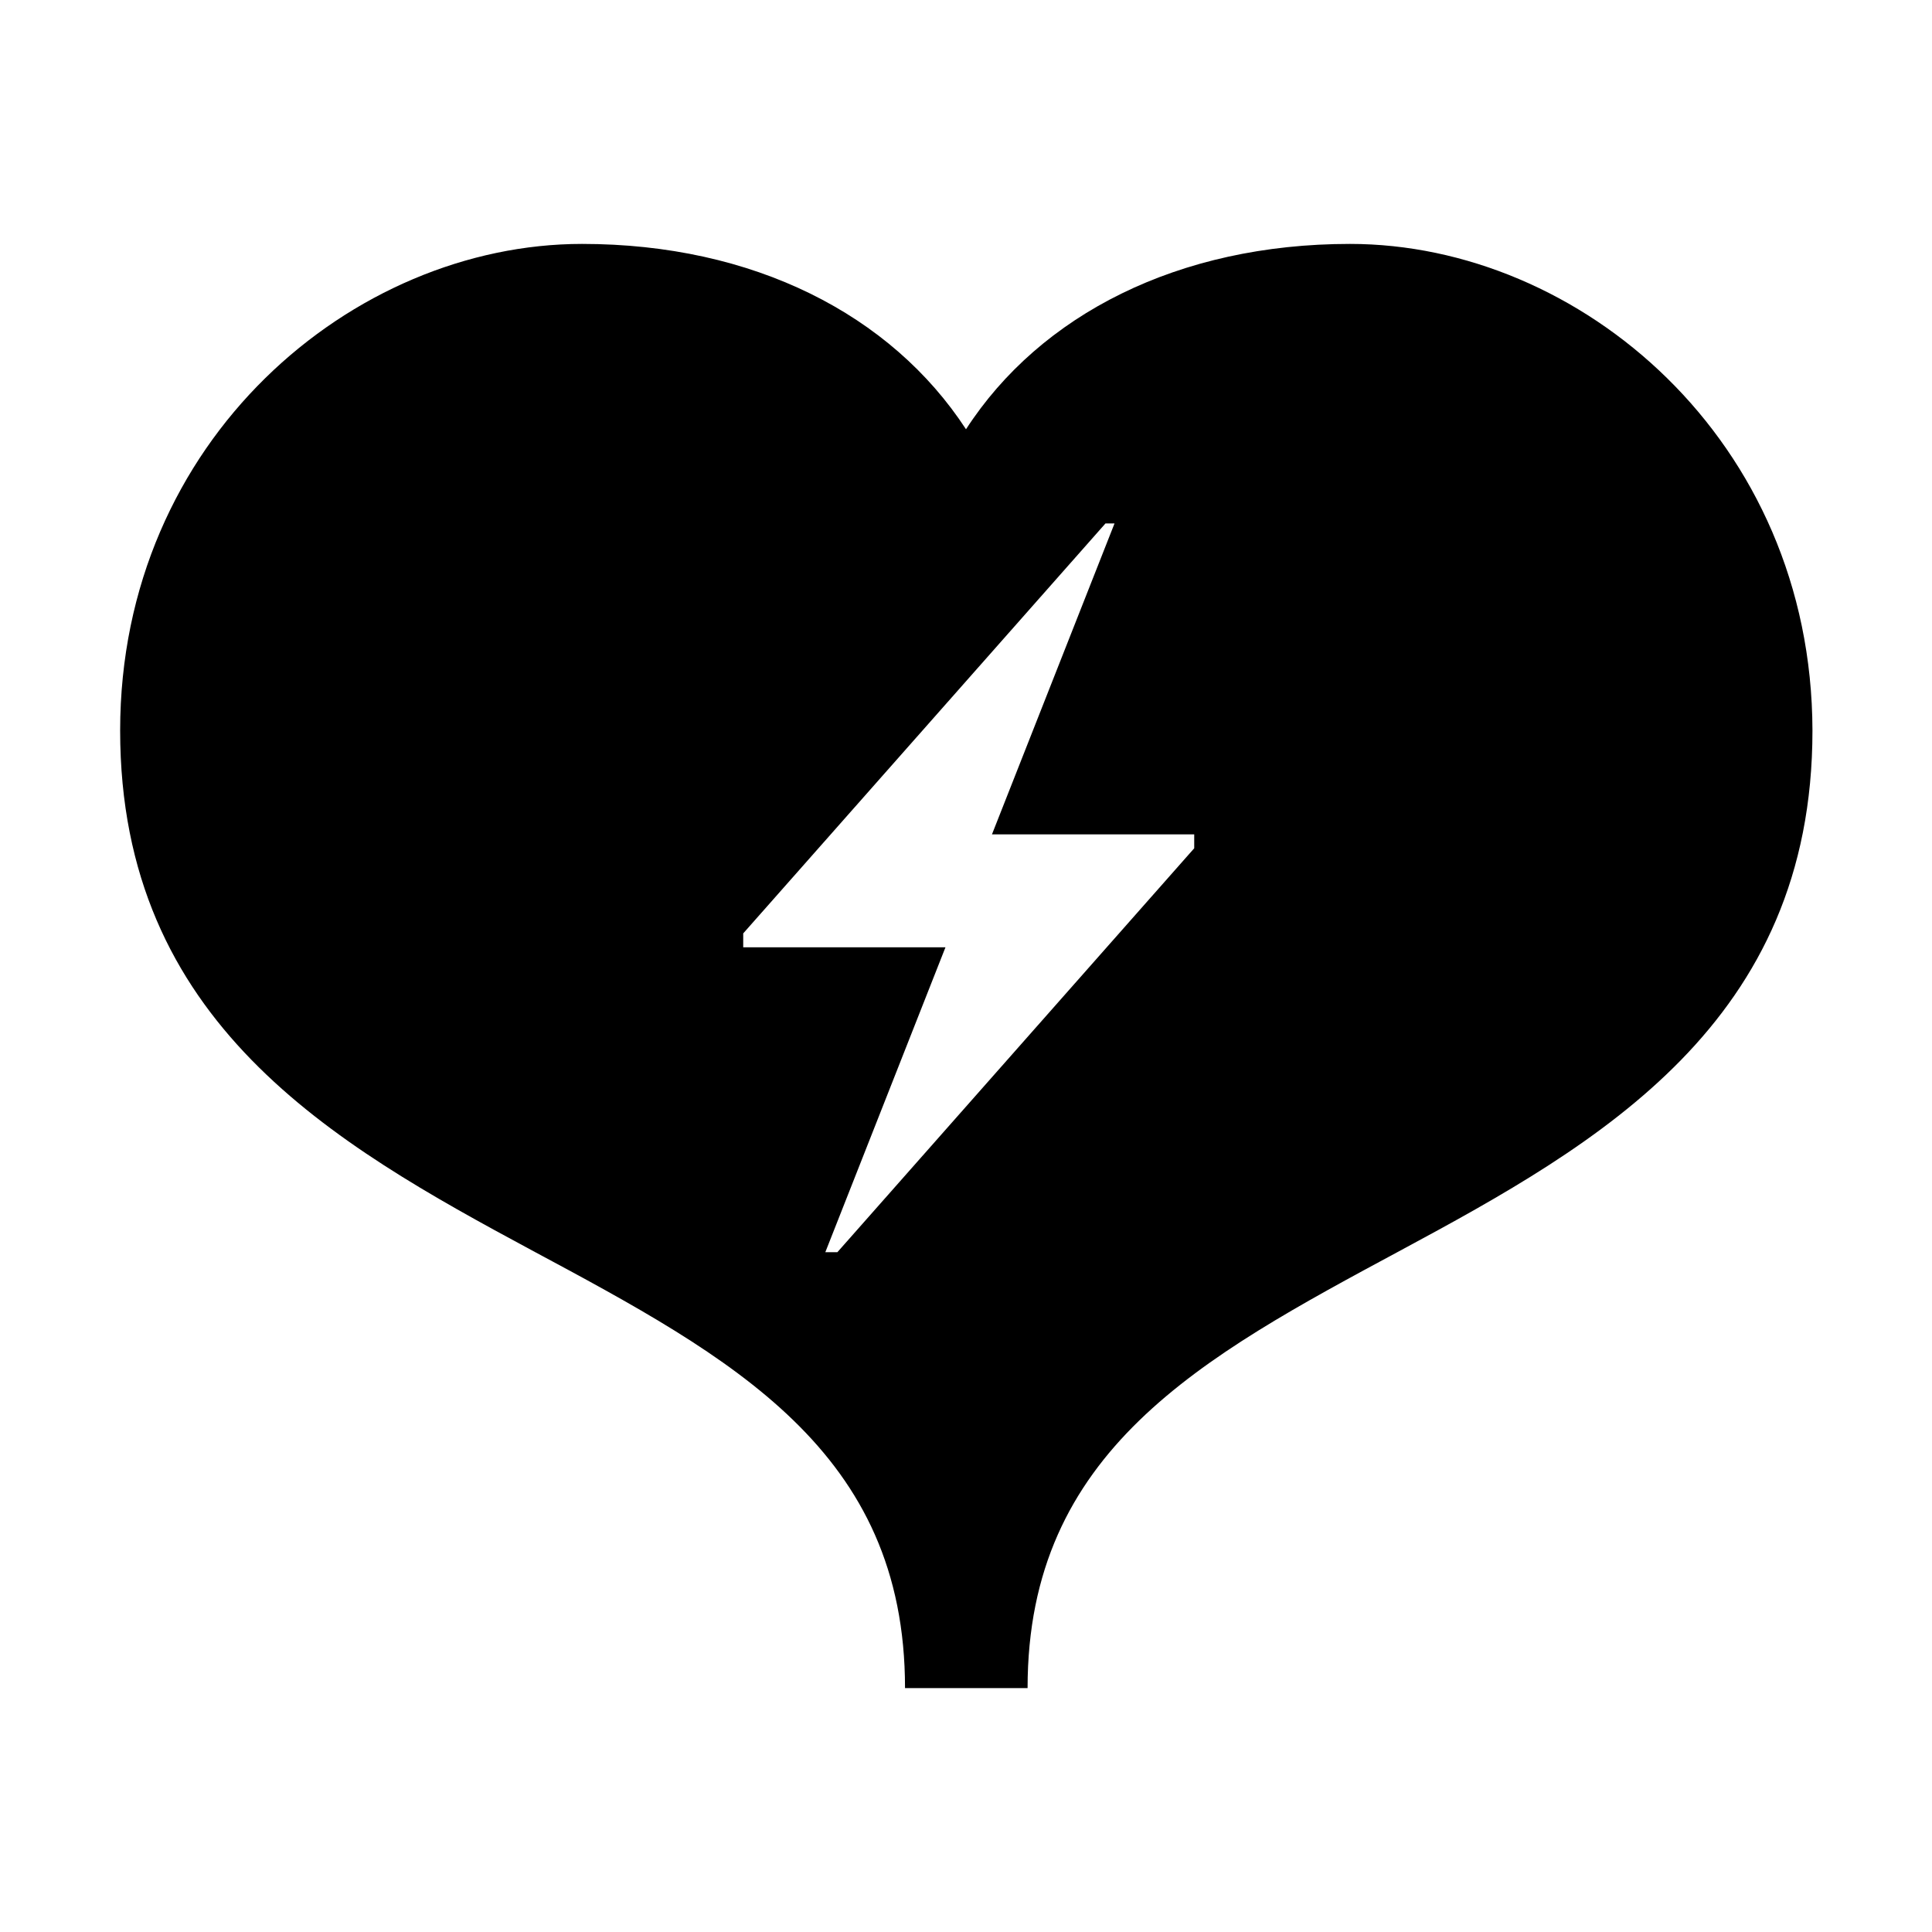 <svg xmlns="http://www.w3.org/2000/svg" viewBox="0 0 32 32"><path d="M22.36 4.04c-2.84 0-5.13 1.17-6.36 3.07-1.24-1.9-3.52-3.07-6.36-3.07-3.79 0-7.65 3.24-7.65 8.06 0 4.84 3.53 6.84 6.82 8.61 3.32 1.78 6.18 3.32 6.18 7.25h2.03c0-3.93 2.87-5.47 6.18-7.25 3.29-1.77 6.82-3.77 6.82-8.61-.01-4.82-3.86-8.06-7.66-8.06zm-2.58 10.01l-5.91 6.69h-.2l1.99-5.05h-3.35v-.23l6-6.79h.15l-2.03 5.15h3.35v.23z" style="fill: #000000;"/></svg>
